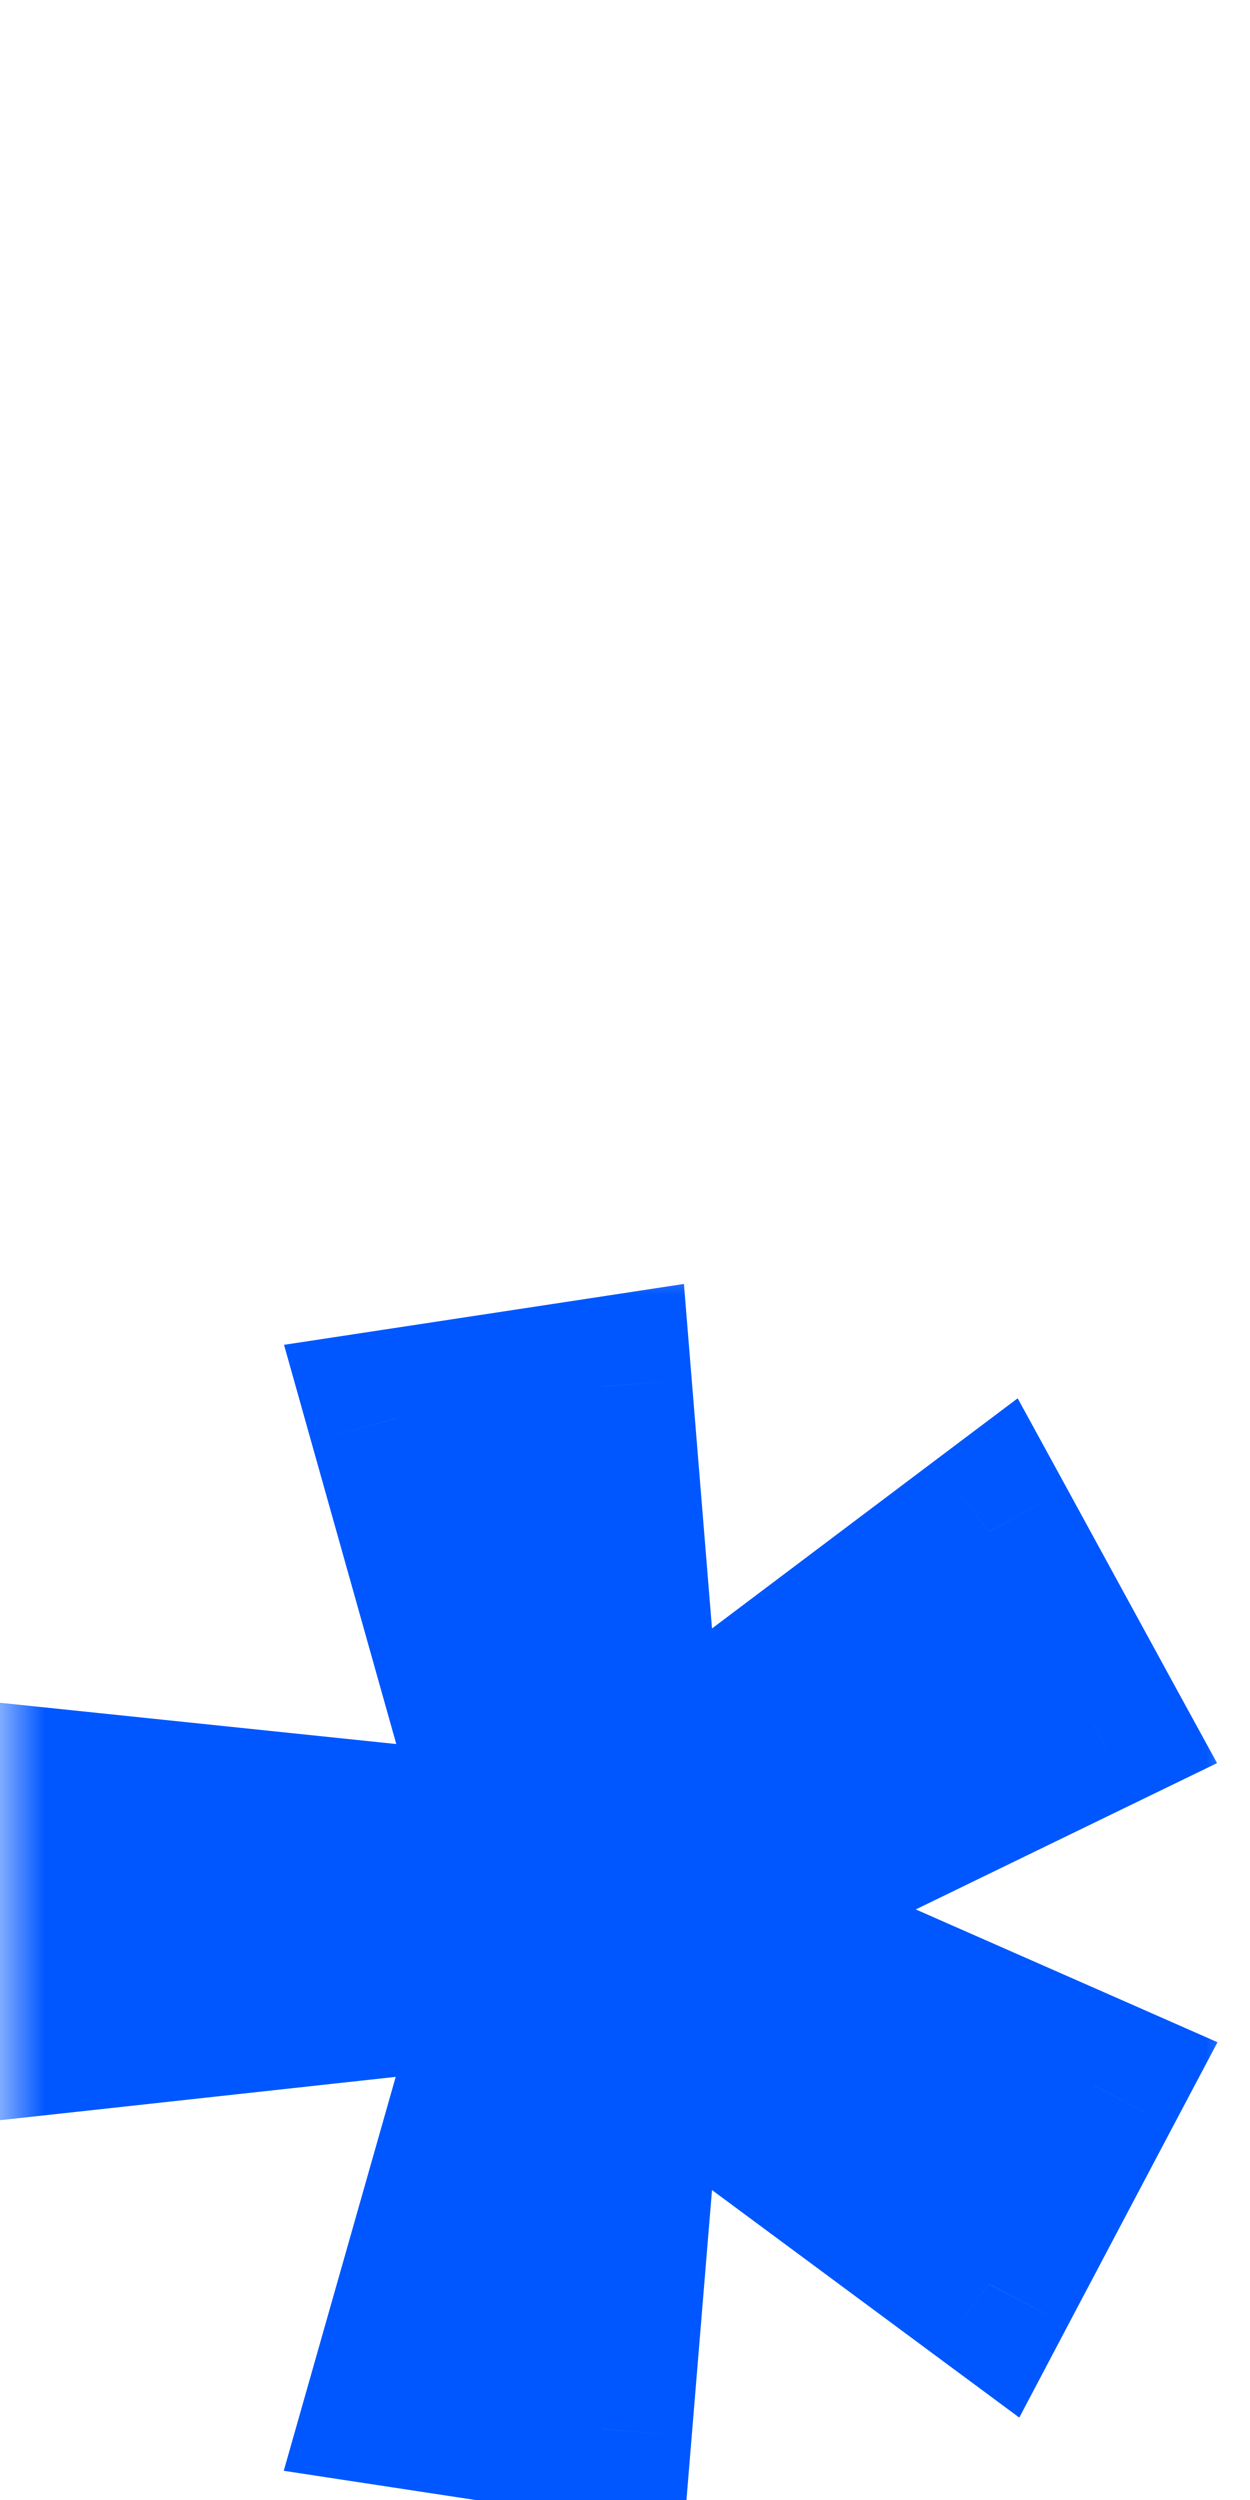 <svg width="14" height="28" viewBox="0 0 14 28" fill="none" xmlns="http://www.w3.org/2000/svg">
<rect x="0" y="0" width="14" height="28" fill="#333333" stroke="none"/>
<g clip-path="url(#clip0_842_10)">
<rect width="28" height="14" transform="matrix(0 -1 1 0 0 28)" fill="white"/>
<mask id="path-1-outside-1_842_10" maskUnits="userSpaceOnUse" x="0" y="14" width="14" height="29" fill="black">
<rect fill="white" y="14" width="14" height="29"/>
<path d="M1 33.95L5.8 34.45L4.45 29.65L6.75 29.3L7.125 33.9L11.075 30.925L12.25 33.075L7.875 35.2L12.25 37.125L11.075 39.35L7.125 36.425L6.75 40.975L4.45 40.625L5.8 35.875L1 36.4V33.95ZM1 20.18L5.8 20.68L4.45 15.88L6.75 15.53L7.125 20.131L11.075 17.155L12.25 19.305L7.875 21.43L12.25 23.355L11.075 25.581L7.125 22.655L6.75 27.206L4.45 26.855L5.8 22.105L1 22.631V20.18Z"/>
</mask>
<path d="M1 33.95L5.8 34.45L4.45 29.65L6.75 29.3L7.125 33.9L11.075 30.925L12.25 33.075L7.875 35.2L12.25 37.125L11.075 39.35L7.125 36.425L6.75 40.975L4.45 40.625L5.8 35.875L1 36.4V33.95ZM1 20.18L5.8 20.68L4.45 15.88L6.75 15.53L7.125 20.131L11.075 17.155L12.25 19.305L7.875 21.43L12.25 23.355L11.075 25.581L7.125 22.655L6.75 27.206L4.45 26.855L5.8 22.105L1 22.631V20.18Z" fill="#0057FF"/>
<path d="M1 33.95L1.104 32.955L-1.2517e-06 32.84L-1.2517e-06 33.95H1ZM5.8 34.45L5.696 35.445L7.161 35.597L6.763 34.179L5.8 34.45ZM4.45 29.65L4.3 28.661L3.181 28.832L3.487 29.921L4.45 29.65ZM6.75 29.3L7.747 29.219L7.66 28.15L6.6 28.311L6.75 29.3ZM7.125 33.9L6.128 33.981L6.276 35.791L7.727 34.699L7.125 33.9ZM11.075 30.925L11.953 30.445L11.398 29.43L10.473 30.126L11.075 30.925ZM12.25 33.075L12.687 33.974L13.631 33.516L13.127 32.595L12.25 33.075ZM7.875 35.2L7.438 34.3L5.494 35.245L7.472 36.115L7.875 35.2ZM12.25 37.125L13.134 37.592L13.636 36.642L12.653 36.21L12.25 37.125ZM11.075 39.35L10.48 40.154L11.416 40.846L11.959 39.817L11.075 39.35ZM7.125 36.425L7.72 35.621L6.276 34.552L6.128 36.343L7.125 36.425ZM6.75 40.975L6.6 41.964L7.659 42.125L7.747 41.057L6.75 40.975ZM4.45 40.625L3.488 40.352L3.178 41.443L4.3 41.614L4.45 40.625ZM5.8 35.875L6.762 36.148L7.168 34.719L5.691 34.881L5.8 35.875ZM1 36.4H-1.2517e-06L-1.2517e-06 37.515L1.109 37.394L1 36.4ZM0.896 34.945L5.696 35.445L5.904 33.455L1.104 32.955L0.896 34.945ZM6.763 34.179L5.413 29.379L3.487 29.921L4.837 34.721L6.763 34.179ZM4.6 30.639L6.9 30.289L6.6 28.311L4.3 28.661L4.6 30.639ZM5.753 29.381L6.128 33.981L8.122 33.819L7.747 29.219L5.753 29.381ZM7.727 34.699L11.677 31.724L10.473 30.126L6.523 33.101L7.727 34.699ZM10.197 31.405L11.373 33.555L13.127 32.595L11.953 30.445L10.197 31.405ZM11.813 32.175L7.438 34.3L8.312 36.099L12.687 33.974L11.813 32.175ZM7.472 36.115L11.847 38.04L12.653 36.21L8.278 34.285L7.472 36.115ZM11.366 36.658L10.191 38.883L11.959 39.817L13.134 37.592L11.366 36.658ZM11.67 38.546L7.72 35.621L6.53 37.229L10.48 40.154L11.67 38.546ZM6.128 36.343L5.753 40.893L7.747 41.057L8.122 36.507L6.128 36.343ZM6.9 39.986L4.6 39.636L4.3 41.614L6.6 41.964L6.9 39.986ZM5.412 40.898L6.762 36.148L4.838 35.602L3.488 40.352L5.412 40.898ZM5.691 34.881L0.891 35.406L1.109 37.394L5.909 36.869L5.691 34.881ZM2 36.4V33.95H-1.2517e-06V36.4H2ZM1 20.18L1.104 19.186L-1.2517e-06 19.071V20.18H1ZM5.8 20.68L5.696 21.675L7.161 21.828L6.763 20.41L5.8 20.68ZM4.45 15.88L4.3 14.892L3.181 15.062L3.487 16.151L4.45 15.88ZM6.75 15.53L7.747 15.449L7.66 14.38L6.6 14.542L6.75 15.53ZM7.125 20.131L6.128 20.212L6.276 22.022L7.727 20.929L7.125 20.131ZM11.075 17.155L11.953 16.676L11.398 15.661L10.473 16.357L11.075 17.155ZM12.25 19.305L12.687 20.205L13.631 19.747L13.127 18.826L12.25 19.305ZM7.875 21.43L7.438 20.531L5.494 21.475L7.472 22.346L7.875 21.43ZM12.25 23.355L13.134 23.822L13.636 22.873L12.653 22.44L12.25 23.355ZM11.075 25.581L10.48 26.384L11.416 27.077L11.959 26.047L11.075 25.581ZM7.125 22.655L7.72 21.852L6.276 20.782L6.128 22.573L7.125 22.655ZM6.75 27.206L6.6 28.194L7.659 28.355L7.747 27.288L6.75 27.206ZM4.45 26.855L3.488 26.582L3.178 27.673L4.3 27.844L4.45 26.855ZM5.8 22.105L6.762 22.379L7.168 20.95L5.691 21.111L5.8 22.105ZM1 22.631H-1.2517e-06V23.746L1.109 23.625L1 22.631ZM0.896 21.175L5.696 21.675L5.904 19.686L1.104 19.186L0.896 21.175ZM6.763 20.41L5.413 15.61L3.487 16.151L4.837 20.951L6.763 20.41ZM4.6 16.869L6.9 16.519L6.6 14.542L4.3 14.892L4.6 16.869ZM5.753 15.612L6.128 20.212L8.122 20.049L7.747 15.449L5.753 15.612ZM7.727 20.929L11.677 17.954L10.473 16.357L6.523 19.332L7.727 20.929ZM10.197 17.635L11.373 19.785L13.127 18.826L11.953 16.676L10.197 17.635ZM11.813 18.406L7.438 20.531L8.312 22.33L12.687 20.205L11.813 18.406ZM7.472 22.346L11.847 24.271L12.653 22.44L8.278 20.515L7.472 22.346ZM11.366 22.889L10.191 25.113L11.959 26.047L13.134 23.822L11.366 22.889ZM11.67 24.777L7.72 21.852L6.53 23.459L10.48 26.384L11.67 24.777ZM6.128 22.573L5.753 27.123L7.747 27.288L8.122 22.738L6.128 22.573ZM6.9 26.217L4.6 25.867L4.3 27.844L6.6 28.194L6.9 26.217ZM5.412 27.129L6.762 22.379L4.838 21.832L3.488 26.582L5.412 27.129ZM5.691 21.111L0.891 21.636L1.109 23.625L5.909 23.099L5.691 21.111ZM2 22.631V20.18H-1.2517e-06L-1.2517e-06 22.631H2Z" fill="#0057FF" mask="url(#path-1-outside-1_842_10)"/>
</g>
<defs>
<clipPath id="clip0_842_10">
<rect width="28" height="14" fill="white" transform="matrix(0 -1 1 0 0 28)"/>
</clipPath>
</defs>
</svg>
